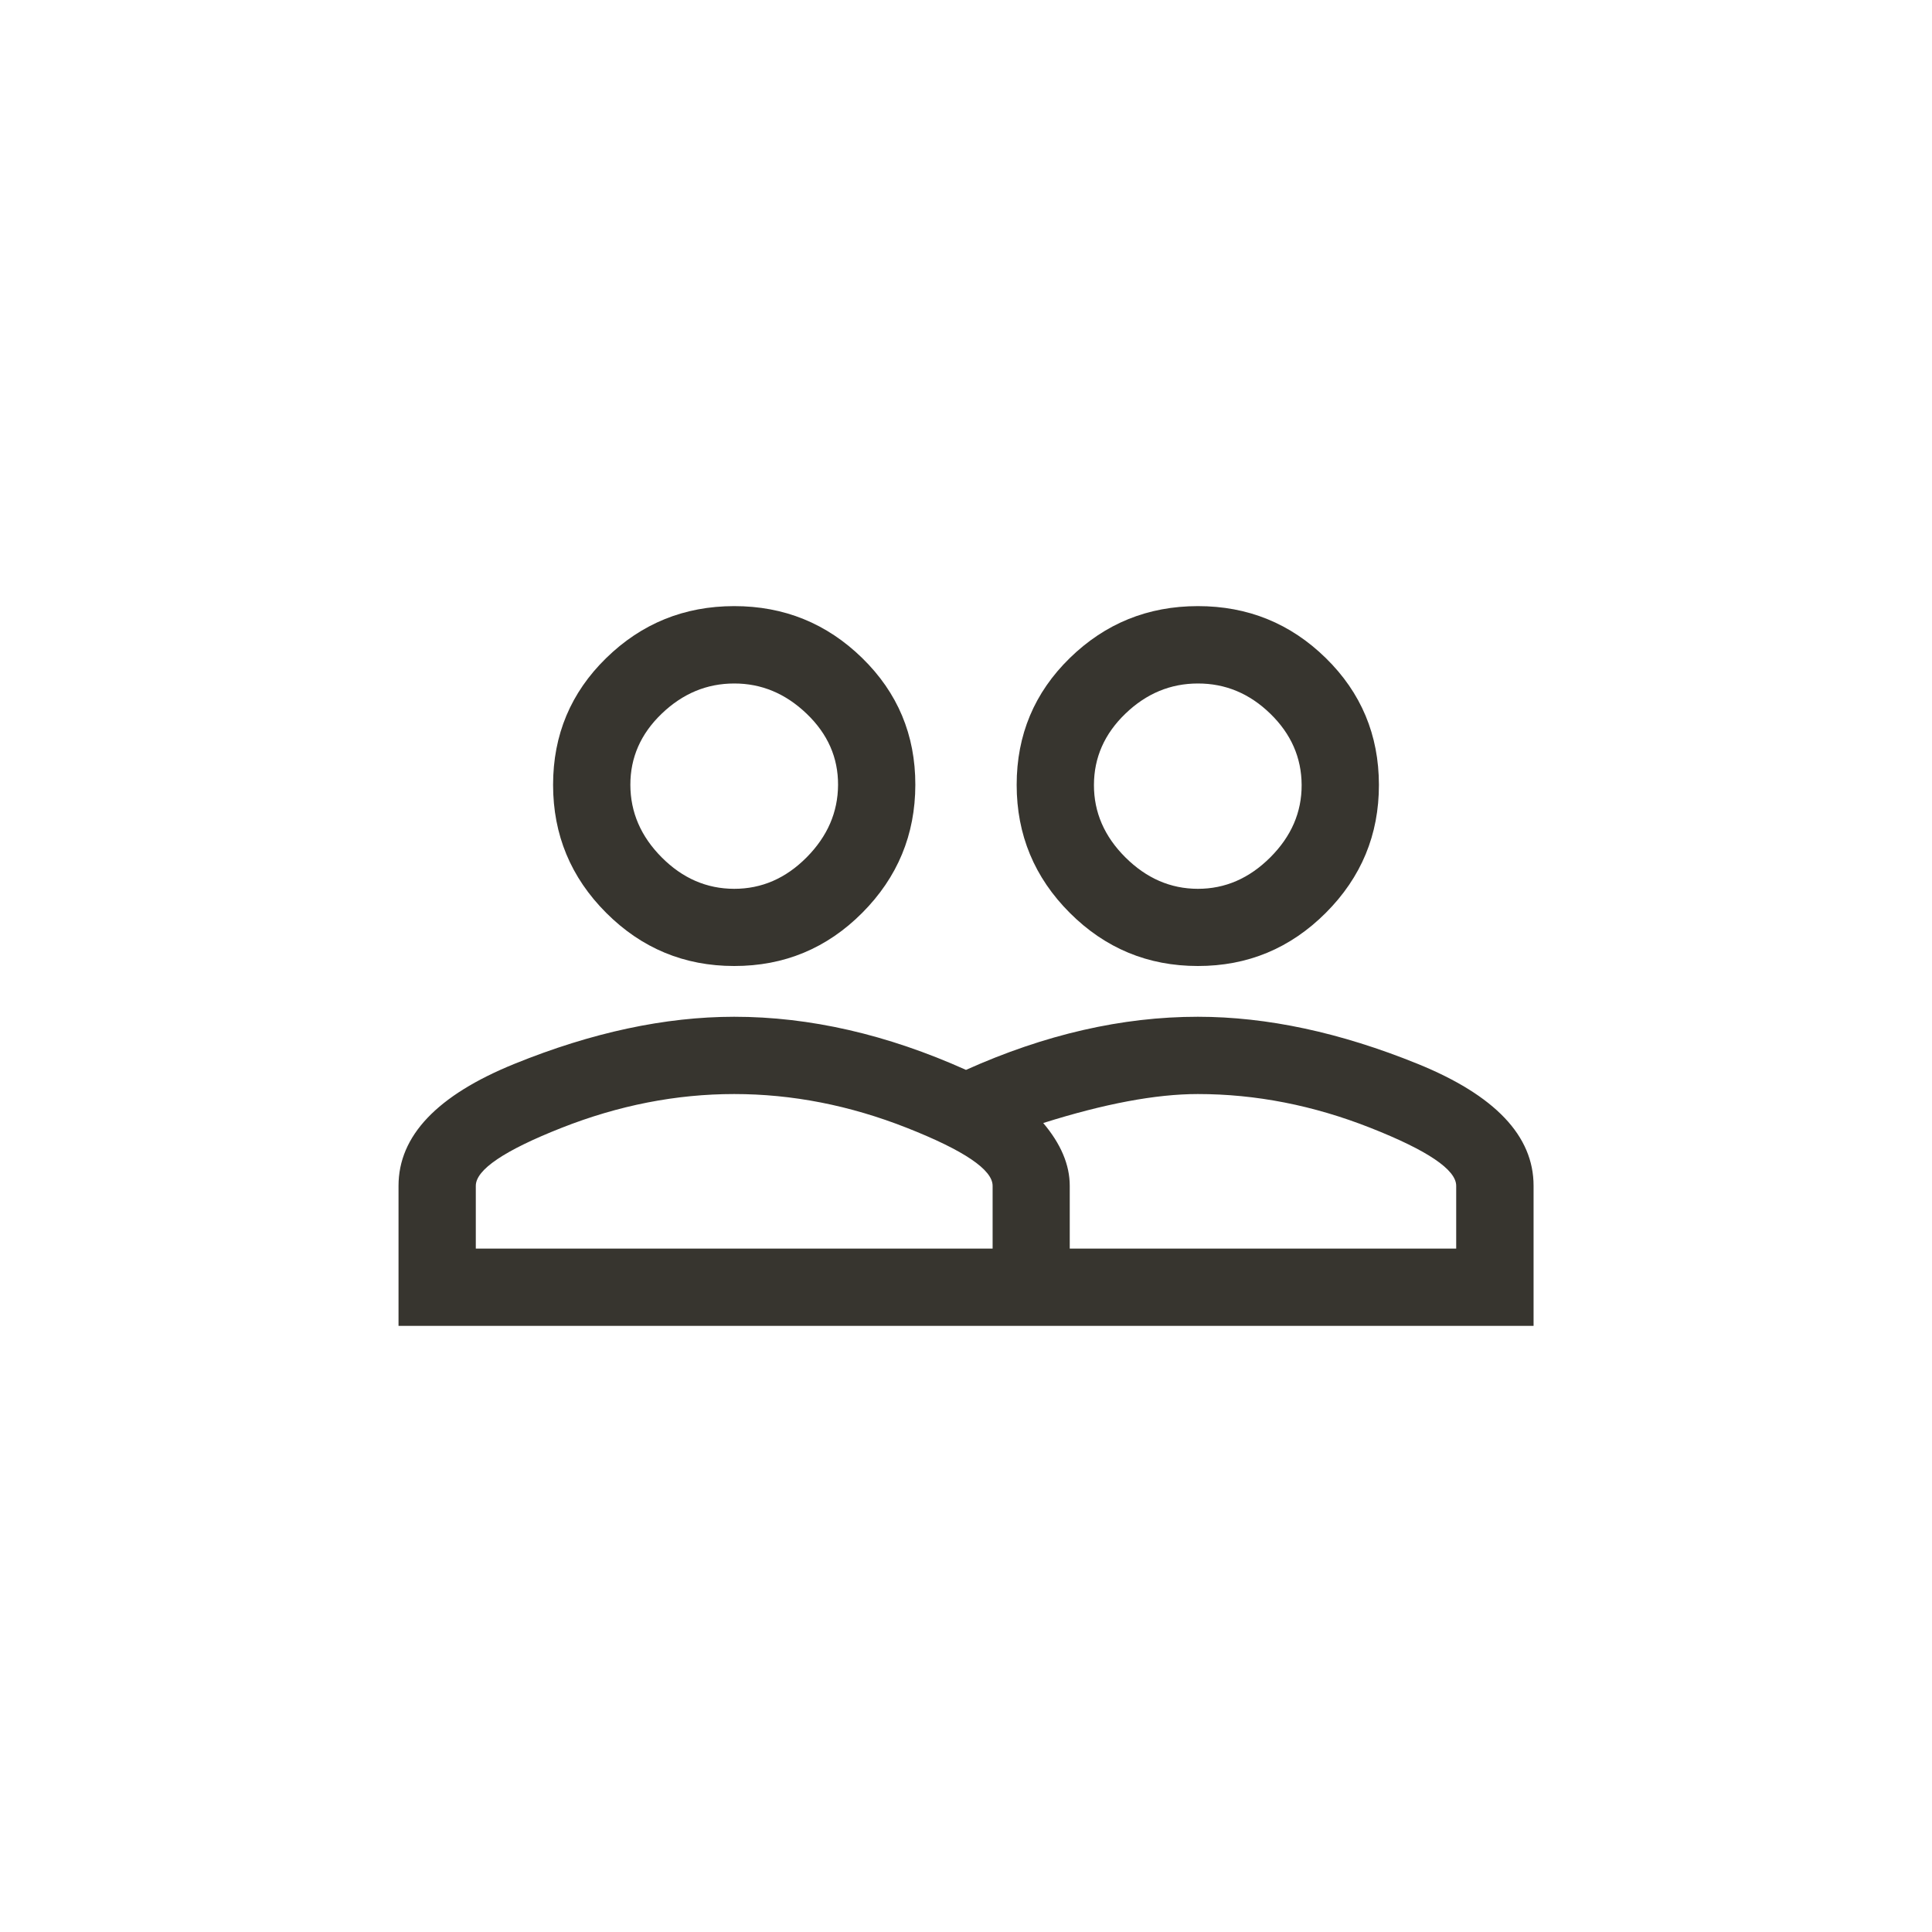 <!-- Generated by IcoMoon.io -->
<svg version="1.1" xmlns="http://www.w3.org/2000/svg" width="40" height="40" viewBox="0 0 40 40">
<title>mt-people_outline</title>
<path fill="#37352f" d="M24.8 14.151q-0.851 0-1.5 0.625t-0.651 1.475 0.651 1.5 1.5 0.651 1.5-0.651 0.649-1.5-0.649-1.475-1.5-0.625zM24.8 20q-1.551 0-2.651-1.1t-1.1-2.651 1.1-2.625 2.651-1.075 2.649 1.075 1.1 2.625-1.1 2.651-2.649 1.1zM15.2 14.151q-0.849 0-1.5 0.625t-0.649 1.475 0.649 1.5 1.5 0.651 1.5-0.651 0.651-1.5-0.651-1.475-1.5-0.625zM15.2 20q-1.549 0-2.649-1.1t-1.1-2.651 1.1-2.625 2.649-1.075 2.651 1.075 1.1 2.625-1.1 2.651-2.651 1.1zM30.149 25.851v-1.3q0-0.5-1.775-1.2t-3.575-0.7q-1.3 0-3.2 0.6 0.549 0.649 0.549 1.3v1.3h8zM20.551 25.851v-1.3q0-0.5-1.775-1.2t-3.575-0.7-3.575 0.7-1.775 1.2v1.3h10.7zM24.8 21.051q2.149 0 4.551 0.975t2.4 2.525v2.9h-23.5v-2.9q0-1.551 2.4-2.525t4.549-0.975q2.351 0 4.8 1.1 2.449-1.1 4.8-1.1z"></path>
</svg>
